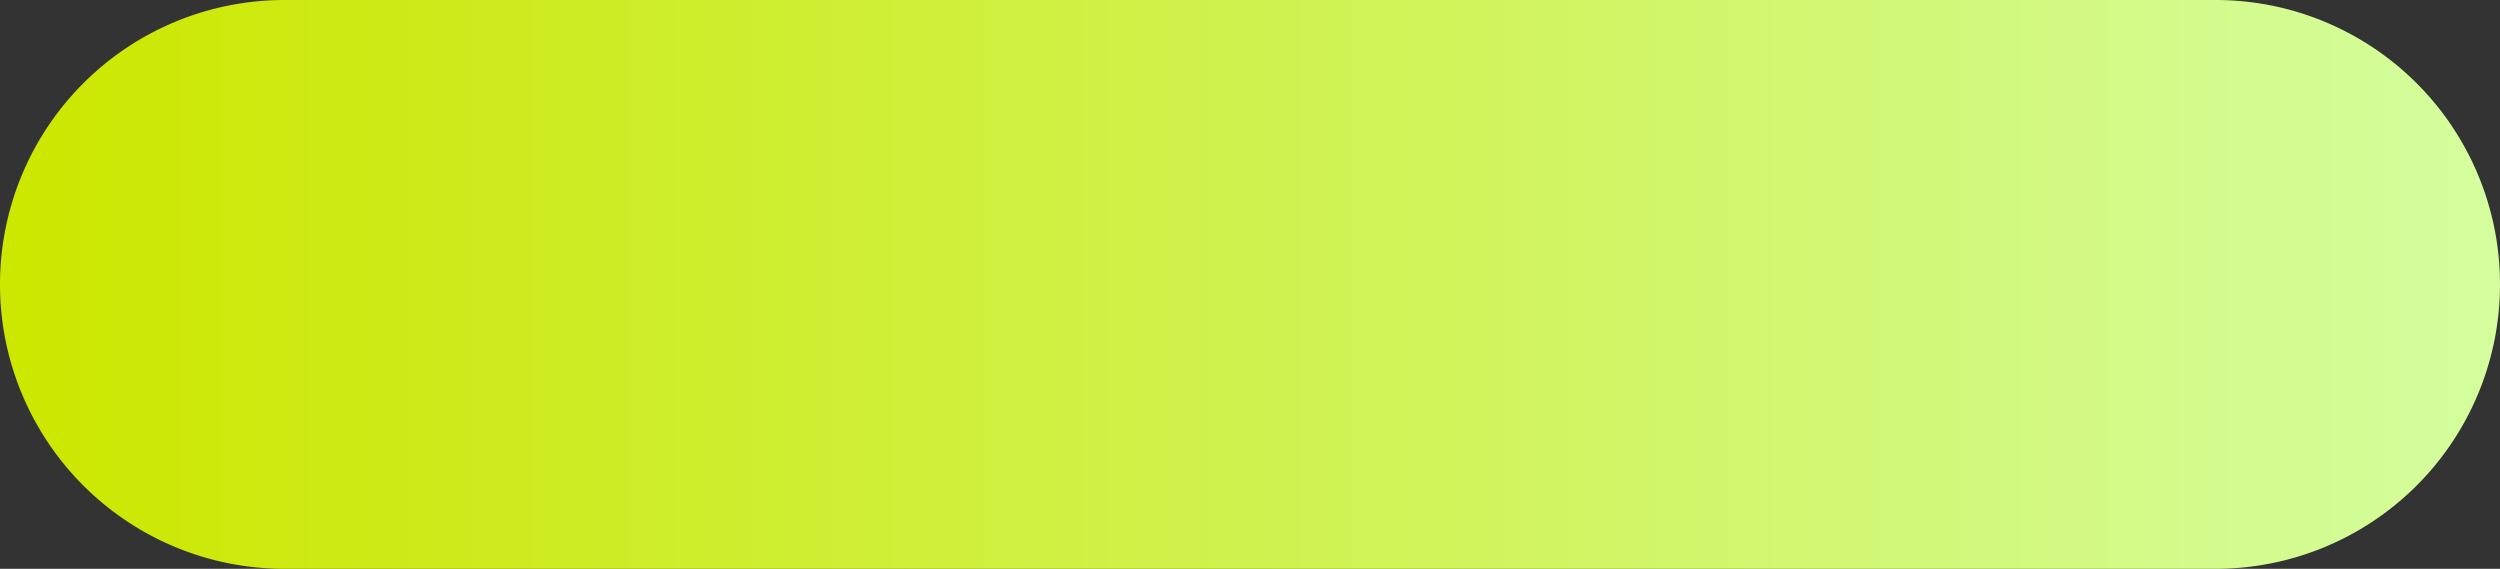 <svg xmlns="http://www.w3.org/2000/svg" xmlns:xlink="http://www.w3.org/1999/xlink" viewBox="0 0 232.94 53"><rect x="0" y="0" width="232.94" height="53" fill="#333333" stroke="none"/><defs><style>.cls-1{fill:url(#新規グラデーションスウォッチ_13);}</style><linearGradient id="新規グラデーションスウォッチ_13" y1="26.5" x2="232.94" y2="26.5" gradientUnits="userSpaceOnUse"><stop offset="0.01" stop-color="#cce700"/><stop offset="1" stop-color="#d4fd9e"/></linearGradient></defs><title>アセット 810</title><g id="レイヤー_2" data-name="レイヤー 2"><g id="ボタン_" data-name="ボタン★"><g id="ボタン_セレクト"><path class="cls-1" d="M206.44,53H26.5a26.5,26.5,0,0,1,0-53H206.44a26.5,26.5,0,0,1,0,53Z"/></g></g></g></svg>